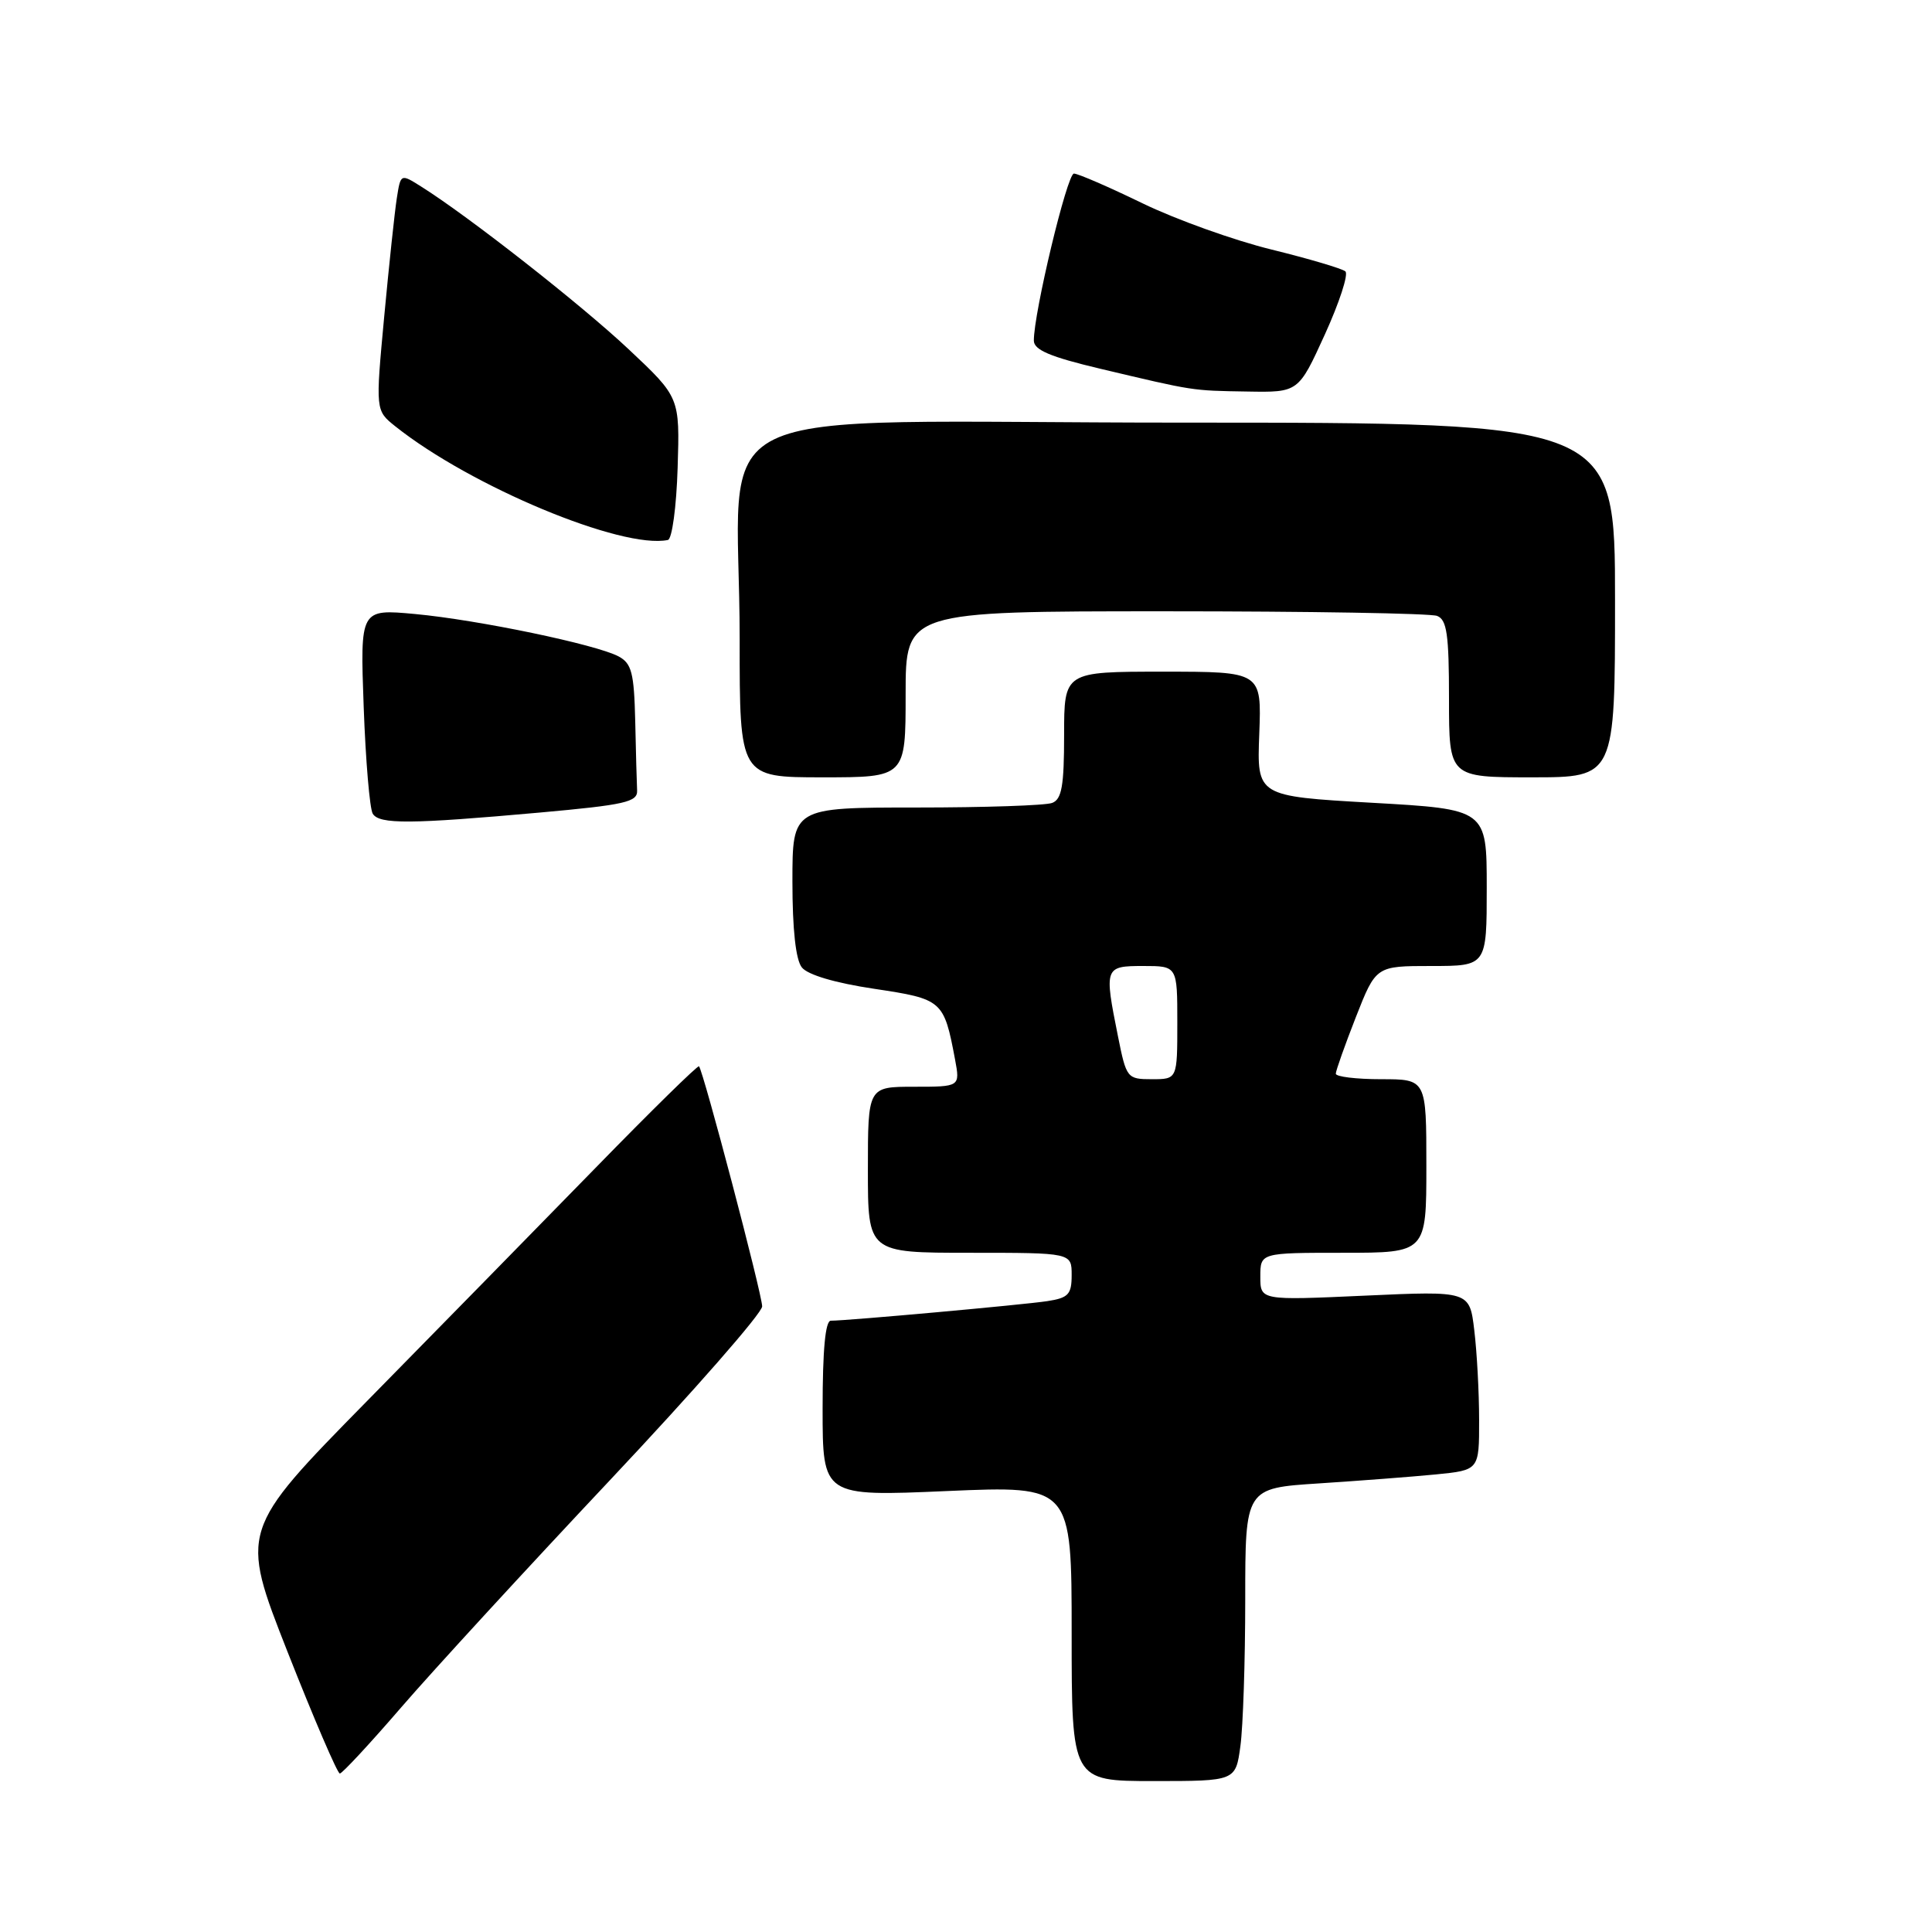 <?xml version="1.0" encoding="UTF-8" standalone="no"?>
<!DOCTYPE svg PUBLIC "-//W3C//DTD SVG 1.1//EN" "http://www.w3.org/Graphics/SVG/1.1/DTD/svg11.dtd" >
<svg xmlns="http://www.w3.org/2000/svg" xmlns:xlink="http://www.w3.org/1999/xlink" version="1.1" viewBox="0 0 256 256">
 <g >
 <path fill="currentColor"
d=" M 164.36 231.36 C 164.71 228.81 165.00 220.08 165.00 211.95 C 165.00 197.19 165.00 197.19 174.75 196.56 C 180.11 196.21 187.09 195.68 190.25 195.37 C 196.00 194.80 196.00 194.80 195.99 188.15 C 195.99 184.49 195.70 179.15 195.35 176.27 C 194.73 171.05 194.73 171.05 180.86 171.68 C 167.00 172.31 167.00 172.31 167.00 169.16 C 167.00 166.00 167.00 166.00 178.00 166.00 C 189.00 166.00 189.00 166.00 189.00 154.50 C 189.00 143.00 189.00 143.00 183.00 143.00 C 179.70 143.00 177.00 142.67 177.00 142.27 C 177.00 141.88 178.20 138.50 179.66 134.77 C 182.32 128.00 182.32 128.00 189.66 128.00 C 197.00 128.00 197.00 128.00 197.00 117.62 C 197.00 107.23 197.00 107.23 181.77 106.37 C 166.54 105.50 166.54 105.50 166.86 97.25 C 167.17 89.00 167.17 89.00 154.09 89.00 C 141.00 89.00 141.00 89.00 141.00 97.39 C 141.00 104.12 140.69 105.91 139.42 106.39 C 138.55 106.73 130.45 107.00 121.42 107.00 C 105.00 107.00 105.00 107.00 105.00 116.81 C 105.00 123.15 105.44 127.18 106.25 128.19 C 107.02 129.17 110.67 130.25 115.83 131.02 C 124.89 132.38 125.07 132.54 126.55 140.39 C 127.22 144.00 127.22 144.00 121.11 144.00 C 115.00 144.00 115.00 144.00 115.00 155.00 C 115.00 166.00 115.00 166.00 128.50 166.00 C 142.00 166.00 142.00 166.00 142.00 168.95 C 142.00 171.52 141.57 171.98 138.75 172.41 C 135.60 172.89 112.29 175.00 110.09 175.00 C 109.36 175.00 109.00 178.89 109.00 186.64 C 109.00 198.29 109.00 198.29 125.50 197.57 C 142.00 196.86 142.00 196.86 142.00 216.43 C 142.00 236.00 142.00 236.00 152.86 236.00 C 163.73 236.00 163.73 236.00 164.36 231.36 Z  M 53.15 226.25 C 57.30 221.44 69.77 207.87 80.85 196.10 C 91.93 184.33 101.00 173.98 100.99 173.10 C 100.99 171.51 93.18 141.85 92.62 141.29 C 92.46 141.13 86.29 147.18 78.92 154.74 C 71.54 162.30 57.91 176.21 48.64 185.64 C 31.78 202.80 31.78 202.80 38.11 218.90 C 41.60 227.75 44.71 235.00 45.03 235.00 C 45.34 235.00 49.00 231.06 53.15 226.25 Z  M 71.50 107.67 C 82.83 106.65 84.49 106.27 84.42 104.75 C 84.37 103.79 84.26 99.64 84.17 95.54 C 84.02 89.16 83.70 87.91 81.97 86.98 C 79.01 85.40 63.38 82.14 54.99 81.36 C 47.72 80.69 47.72 80.69 48.19 93.66 C 48.45 100.80 48.99 107.17 49.39 107.82 C 50.26 109.24 54.35 109.21 71.50 107.67 Z  M 120.00 92.00 C 120.00 81.00 120.00 81.00 154.42 81.00 C 173.35 81.00 189.55 81.27 190.42 81.61 C 191.72 82.11 192.00 84.05 192.00 92.61 C 192.00 103.00 192.00 103.00 203.00 103.00 C 214.00 103.00 214.00 103.00 214.00 79.50 C 214.00 56.00 214.00 56.00 156.64 56.00 C 90.58 56.00 98.02 52.35 98.01 84.75 C 98.00 103.00 98.00 103.00 109.00 103.00 C 120.00 103.00 120.00 103.00 120.00 92.00 Z  M 89.79 61.99 C 90.08 52.65 90.08 52.65 83.29 46.27 C 76.98 40.34 62.03 28.62 55.79 24.71 C 53.09 23.01 53.09 23.01 52.58 26.26 C 52.30 28.04 51.55 35.10 50.91 41.94 C 49.75 54.39 49.75 54.39 52.38 56.49 C 62.37 64.45 82.41 72.81 88.50 71.55 C 89.05 71.43 89.63 67.18 89.79 61.99 Z  M 175.55 44.32 C 177.47 40.10 178.70 36.34 178.27 35.96 C 177.85 35.59 173.45 34.29 168.50 33.07 C 163.55 31.86 155.85 29.10 151.39 26.94 C 146.92 24.77 142.84 23.00 142.30 23.00 C 141.40 23.00 136.97 41.48 136.99 45.14 C 137.00 46.37 139.17 47.29 145.75 48.85 C 158.28 51.82 157.85 51.76 165.28 51.88 C 172.05 52.00 172.05 52.00 175.55 44.32 Z  M 148.14 137.33 C 146.30 128.16 146.35 128.00 151.50 128.00 C 156.00 128.00 156.00 128.00 156.00 135.50 C 156.00 143.00 156.00 143.00 152.64 143.00 C 149.35 143.00 149.25 142.87 148.14 137.33 Z "/>
</g>
</svg>